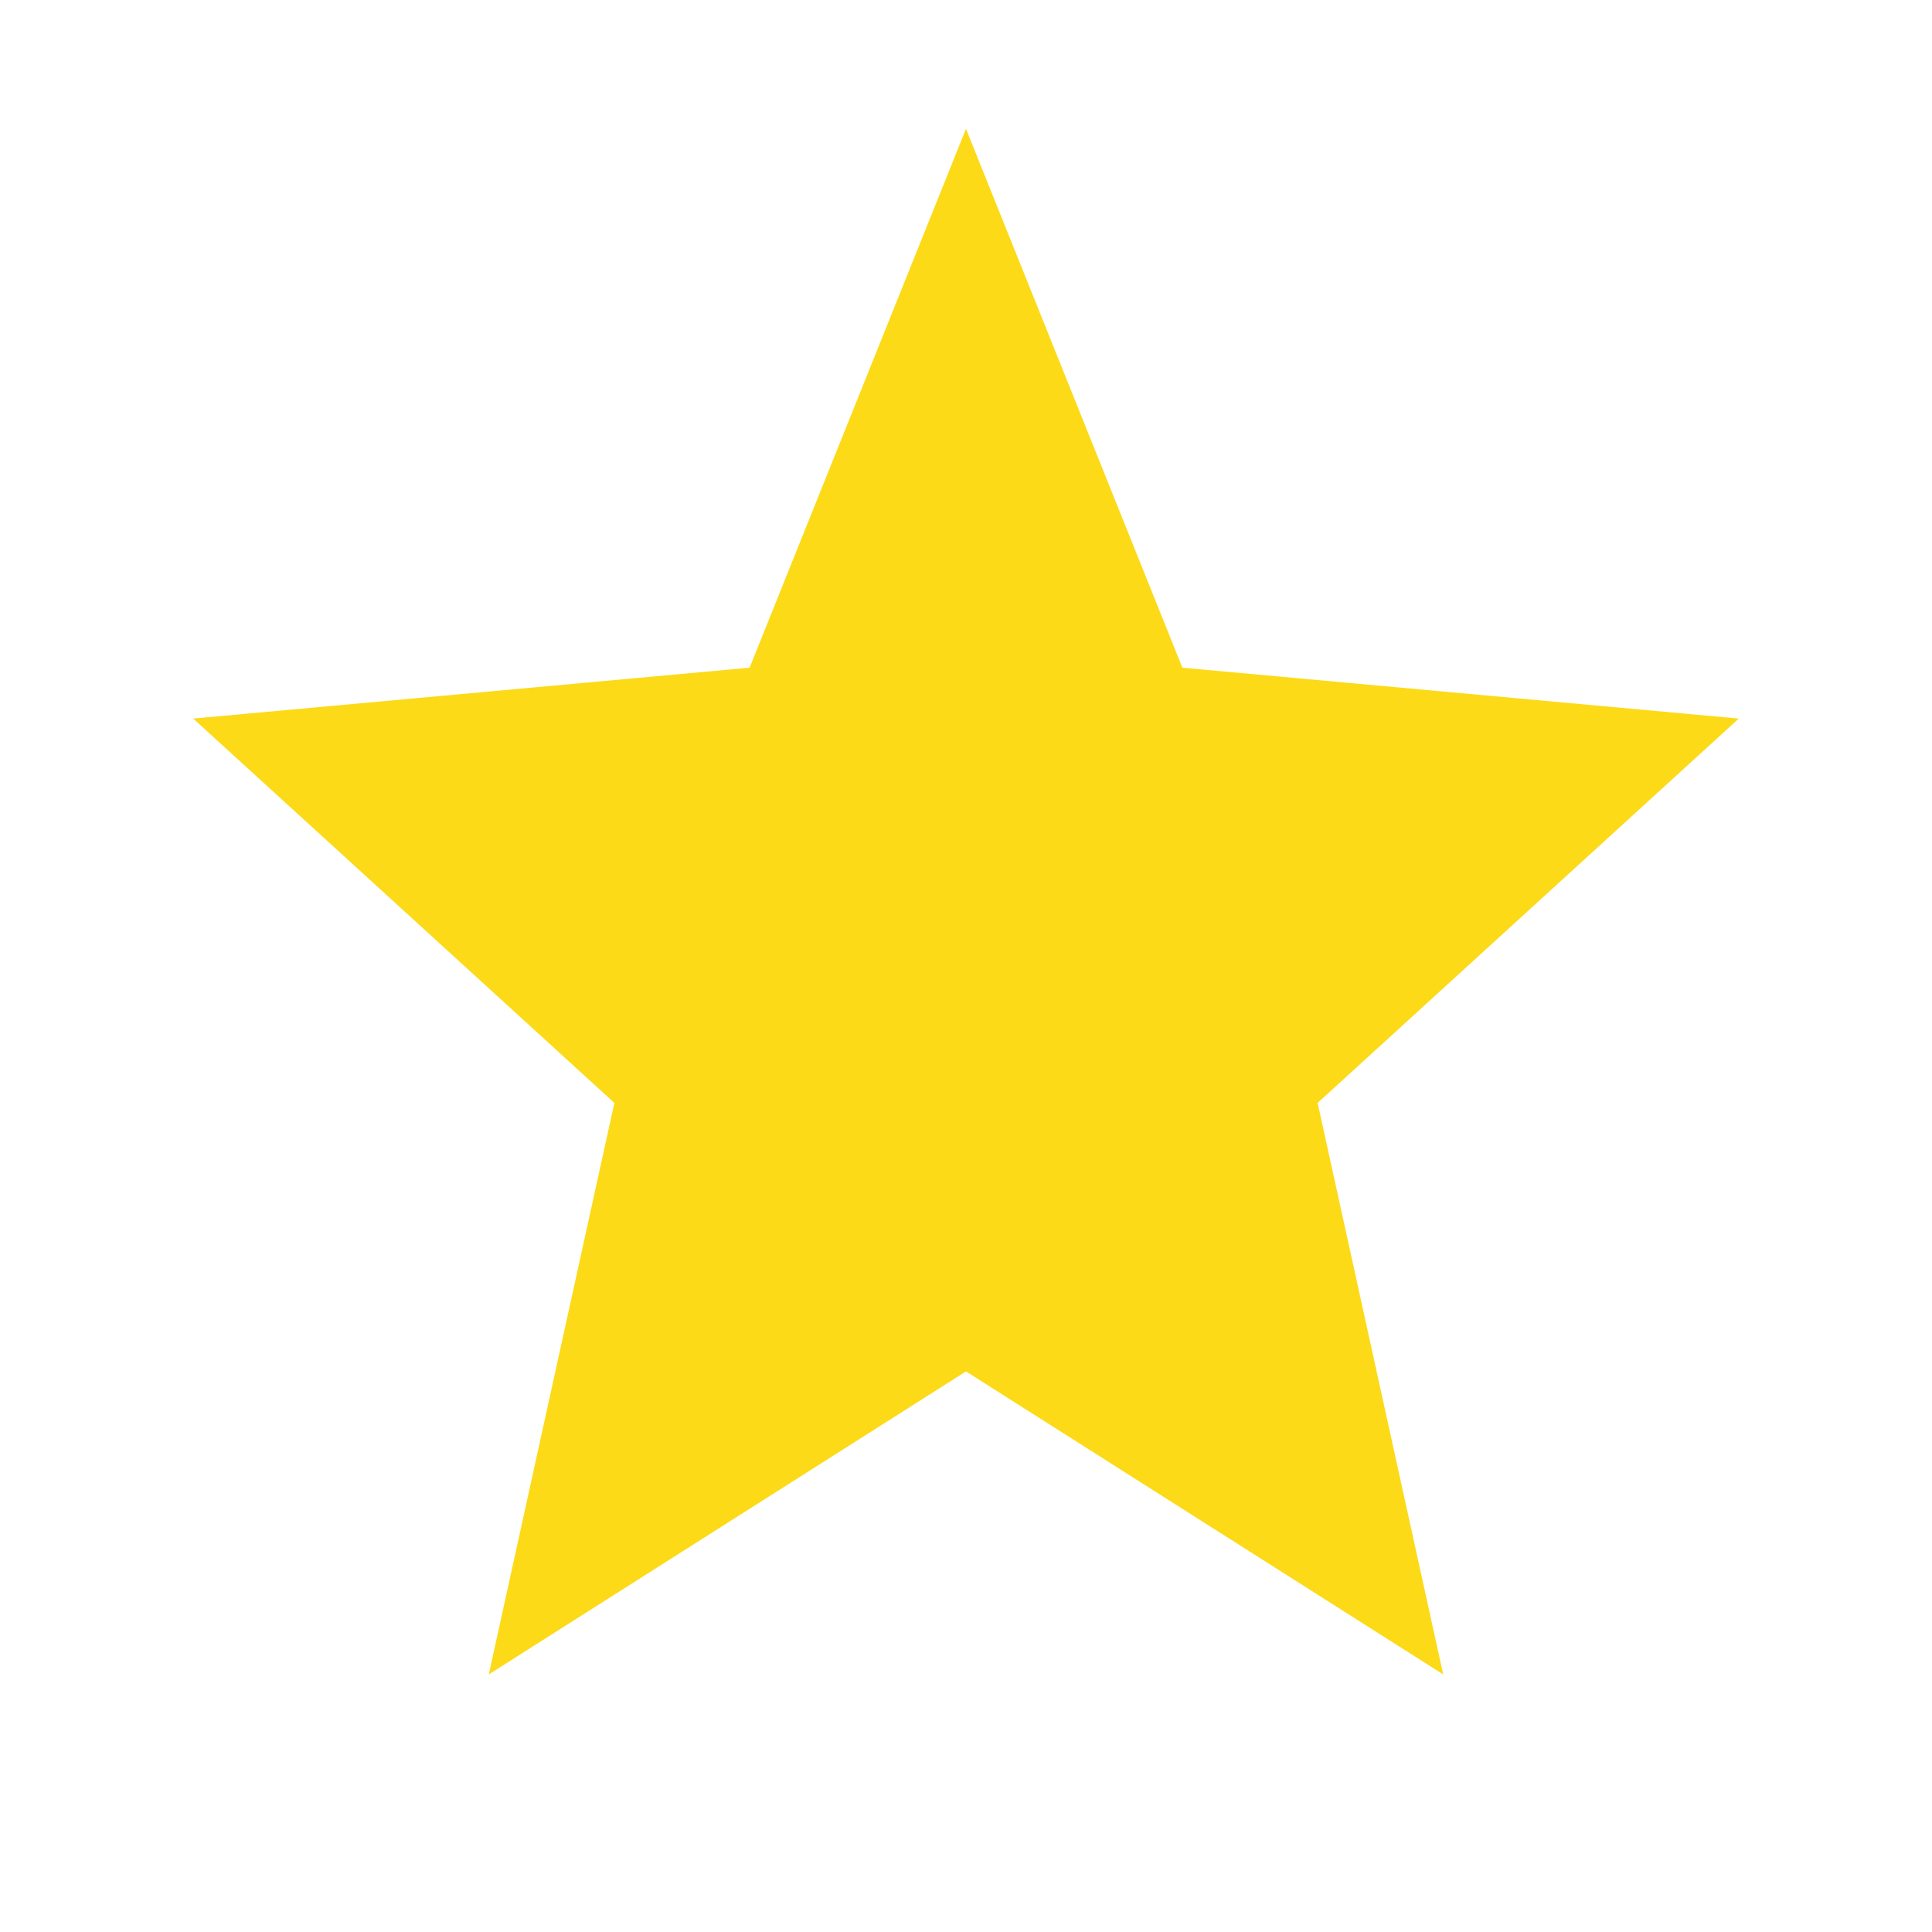 <svg width="30" height="30" viewBox="0 0 30 30" fill="none" xmlns="http://www.w3.org/2000/svg">
<path d="M7.59 26L9.54 17.126L3 11.158L11.64 10.368L15 2L18.36 10.368L27 11.158L20.46 17.126L22.41 26L15 21.295L7.59 26Z" fill="#FCDA17"/>
</svg>
